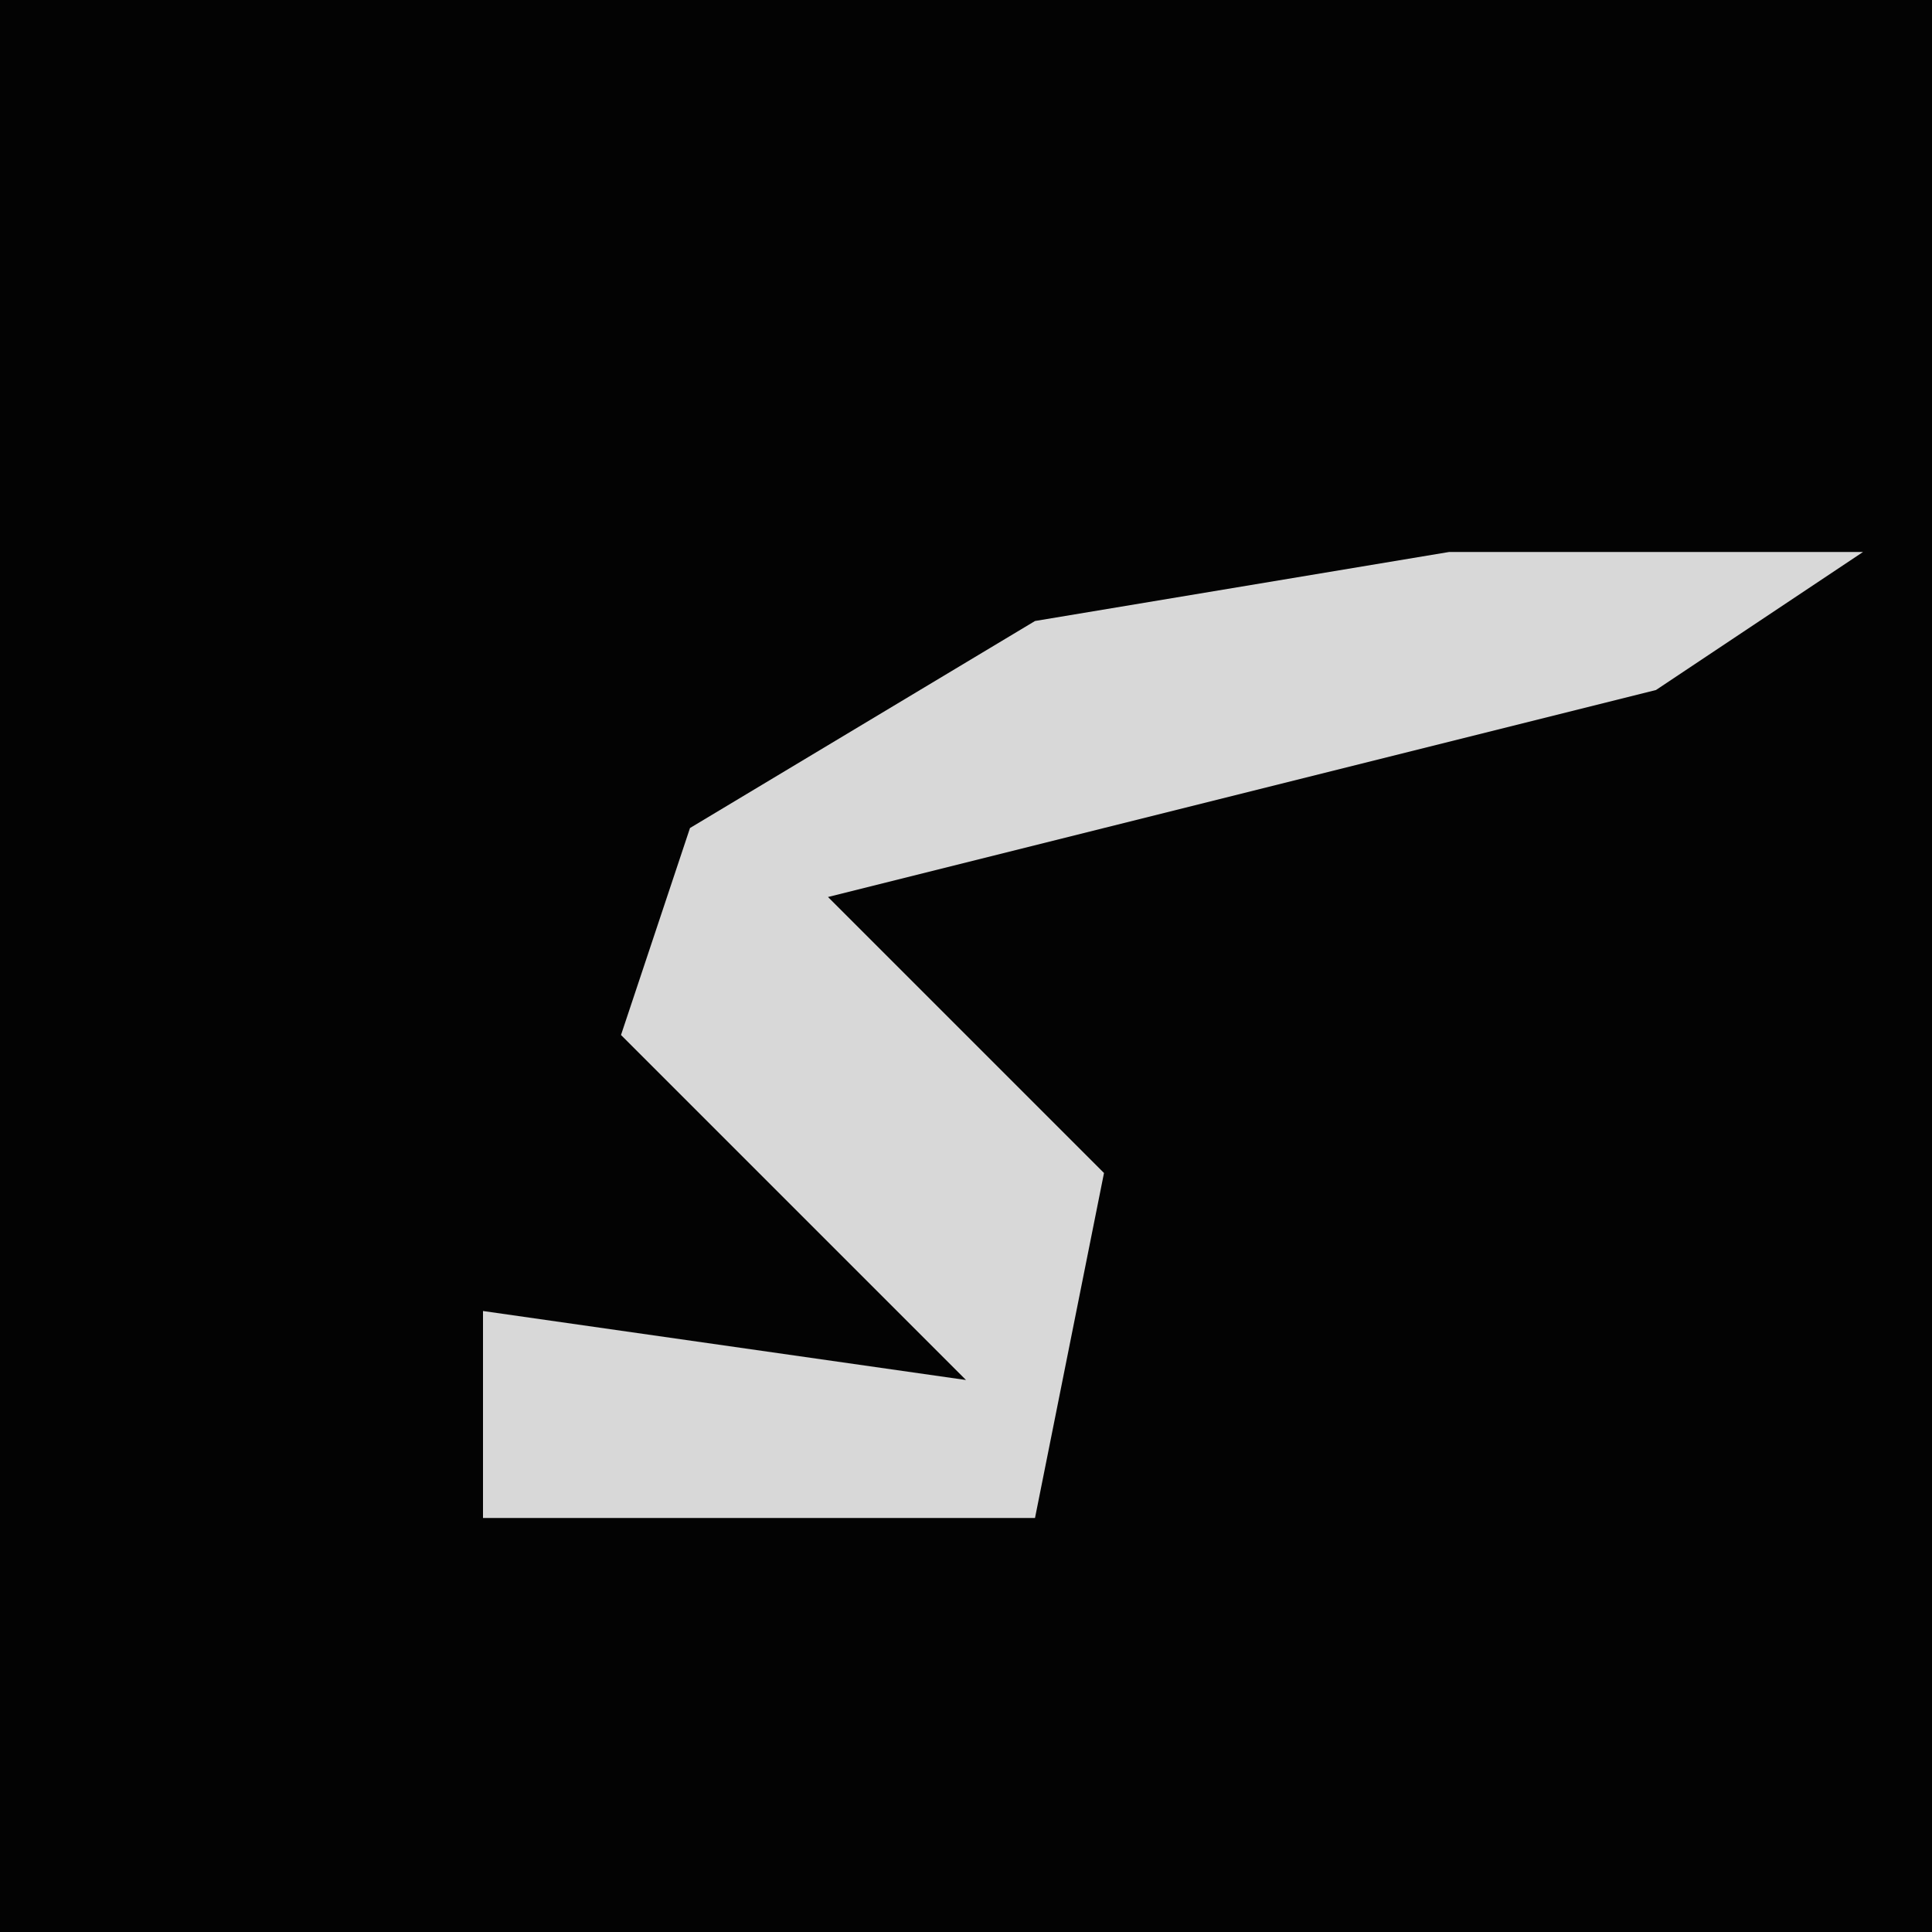 <?xml version="1.0" encoding="UTF-8"?>
<svg version="1.1" xmlns="http://www.w3.org/2000/svg" width="28" height="28">
<path d="M0,0 L28,0 L28,28 L0,28 Z " fill="#030303" transform="translate(0,0)"/>
<path d="M0,0 L6,0 L3,2 L-9,5 L-5,9 L-6,14 L-14,14 L-14,11 L-7,12 L-12,7 L-11,4 L-6,1 Z " fill="#D8D8D8" transform="translate(21,8)"/>
</svg>
